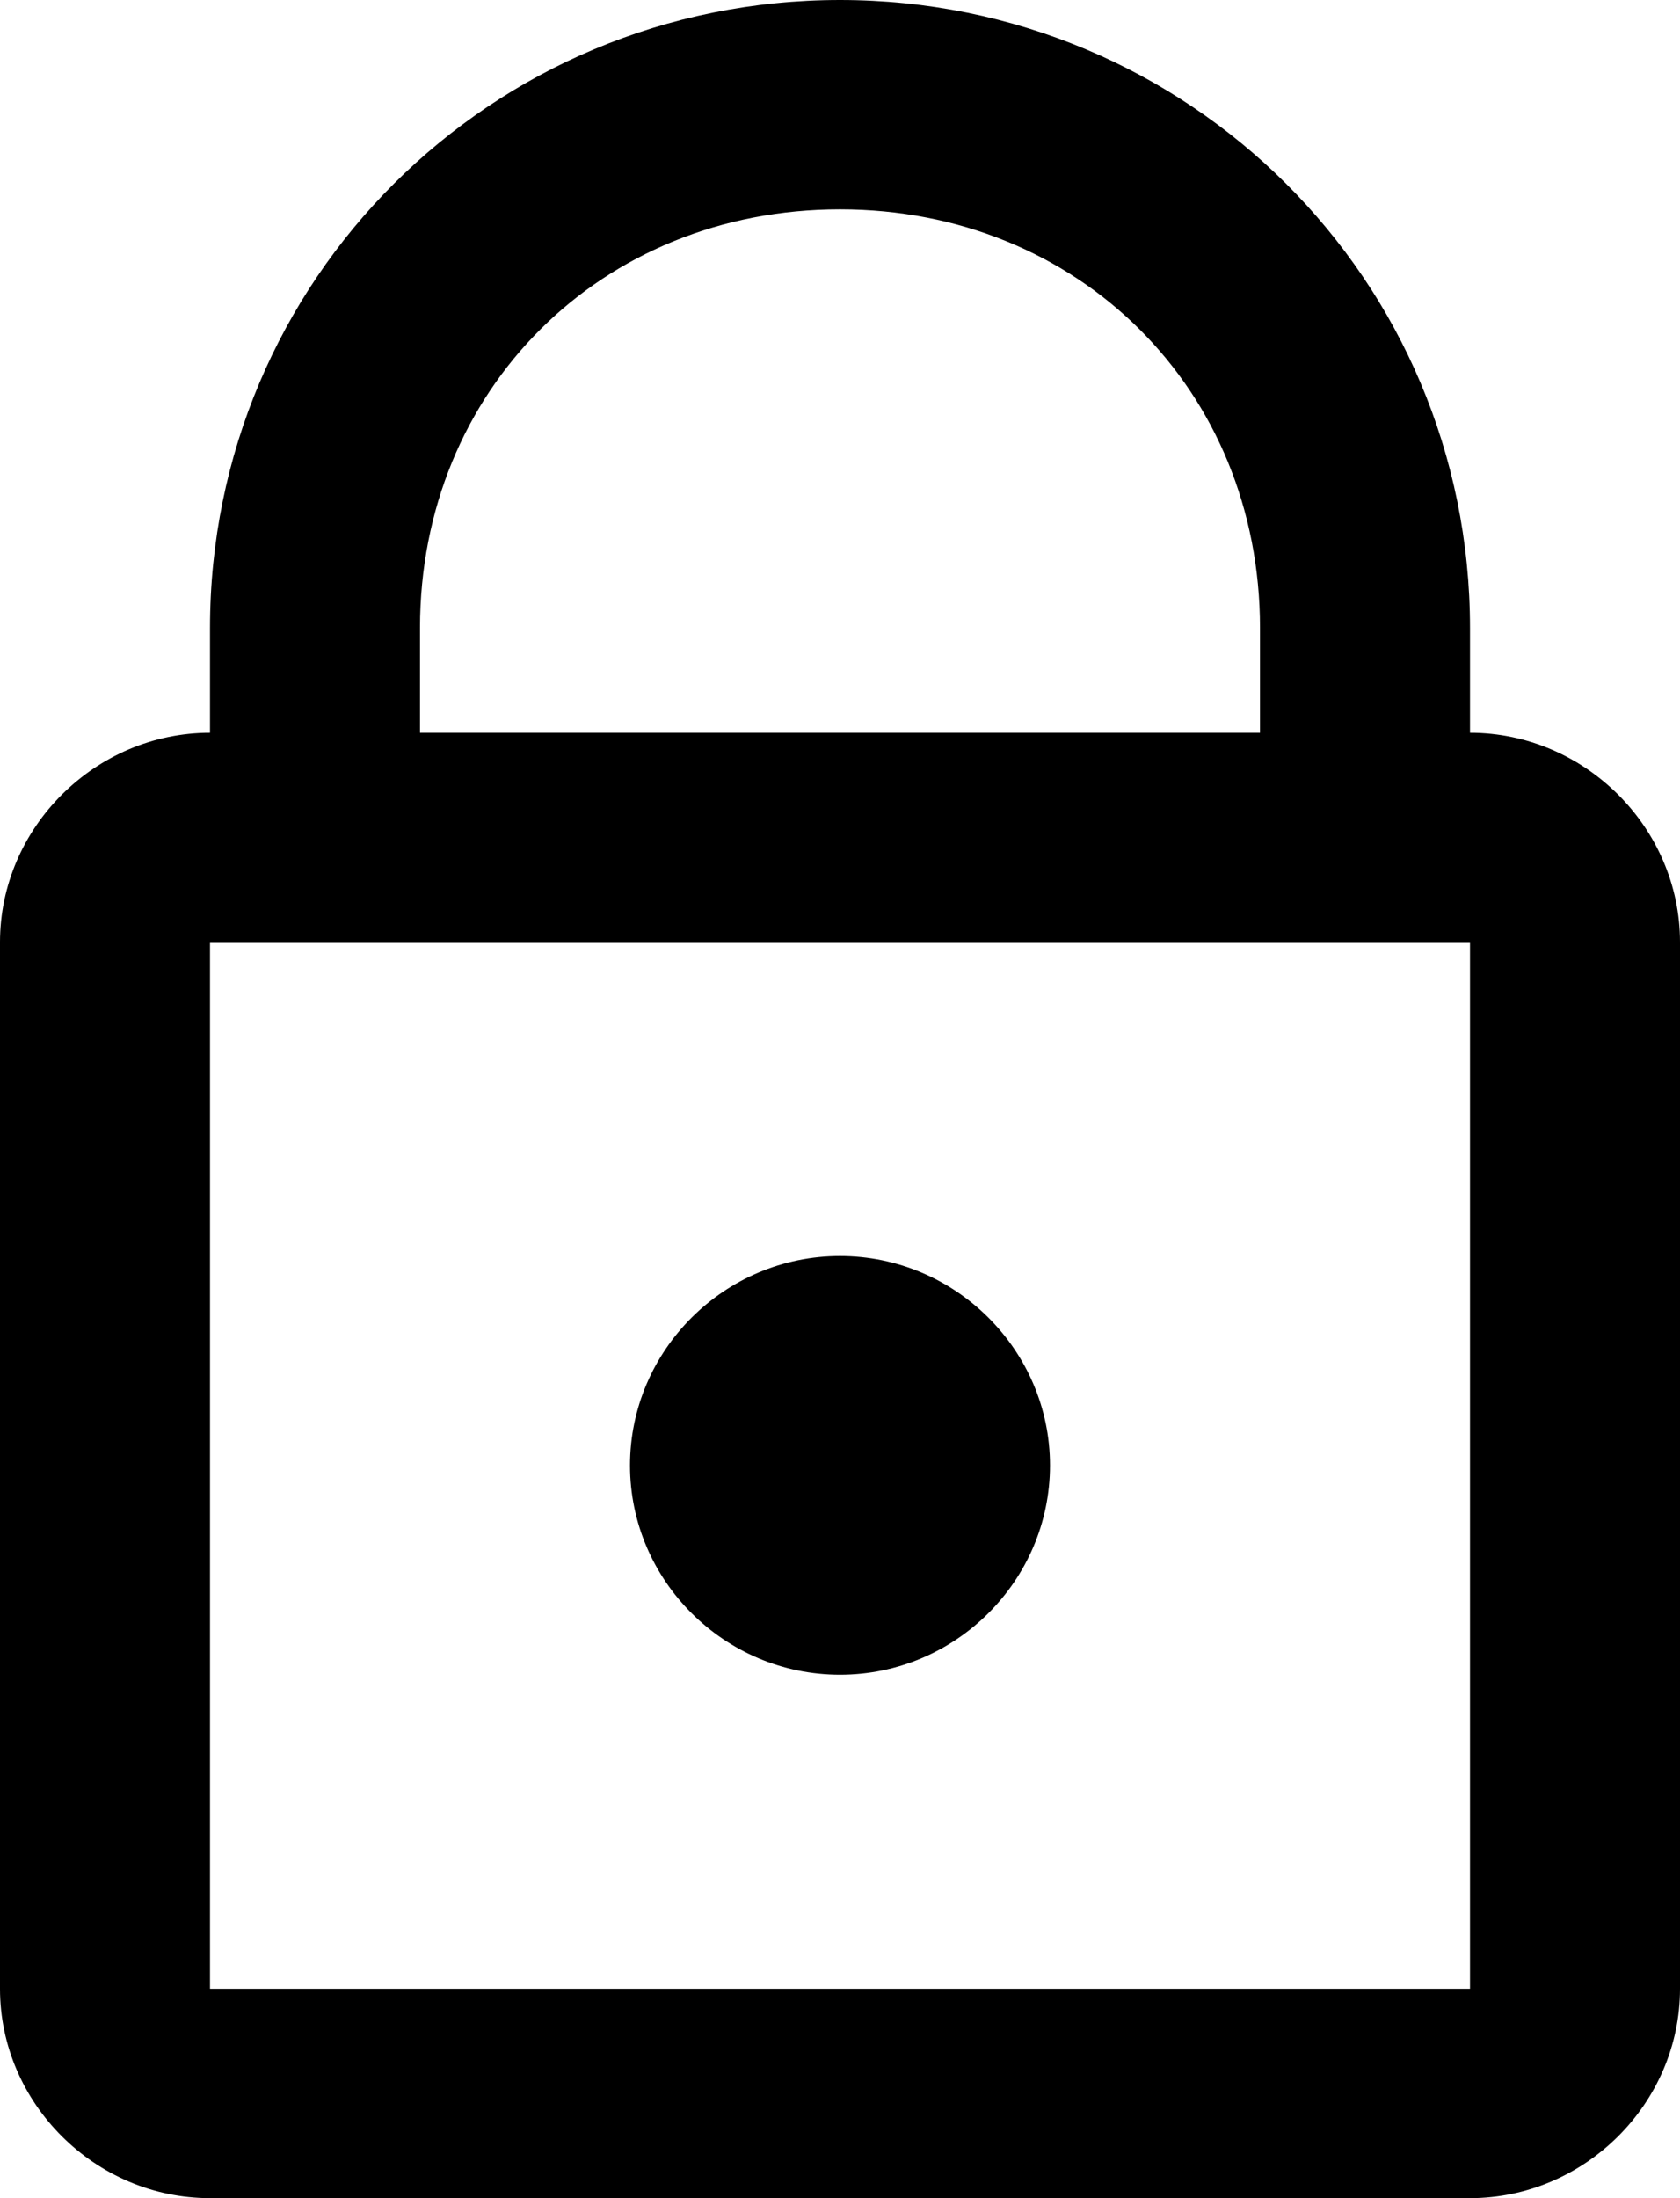 <svg width="13" height="17" viewBox="0 0 13 17" fill="none" xmlns="http://www.w3.org/2000/svg">
<path d="M6.5 0C3.799 0 1.625 2.166 1.625 4.857V5.667C0.737 5.667 0 6.401 0 7.286V15.381C0 16.266 0.737 17 1.625 17H11.375C12.263 17 13 16.266 13 15.381V7.286C13 6.401 12.263 5.667 11.375 5.667V4.857C11.375 2.166 9.201 0 6.5 0ZM6.5 1.619C8.349 1.619 9.75 3.015 9.75 4.857V5.667H3.25V4.857C3.25 3.015 4.651 1.619 6.5 1.619ZM1.625 7.286H11.375V15.381H1.625V7.286ZM6.5 9.714C5.606 9.714 4.875 10.443 4.875 11.333C4.875 12.224 5.606 12.952 6.5 12.952C7.394 12.952 8.125 12.224 8.125 11.333C8.125 10.443 7.394 9.714 6.5 9.714Z" fill="black"/>
</svg>
